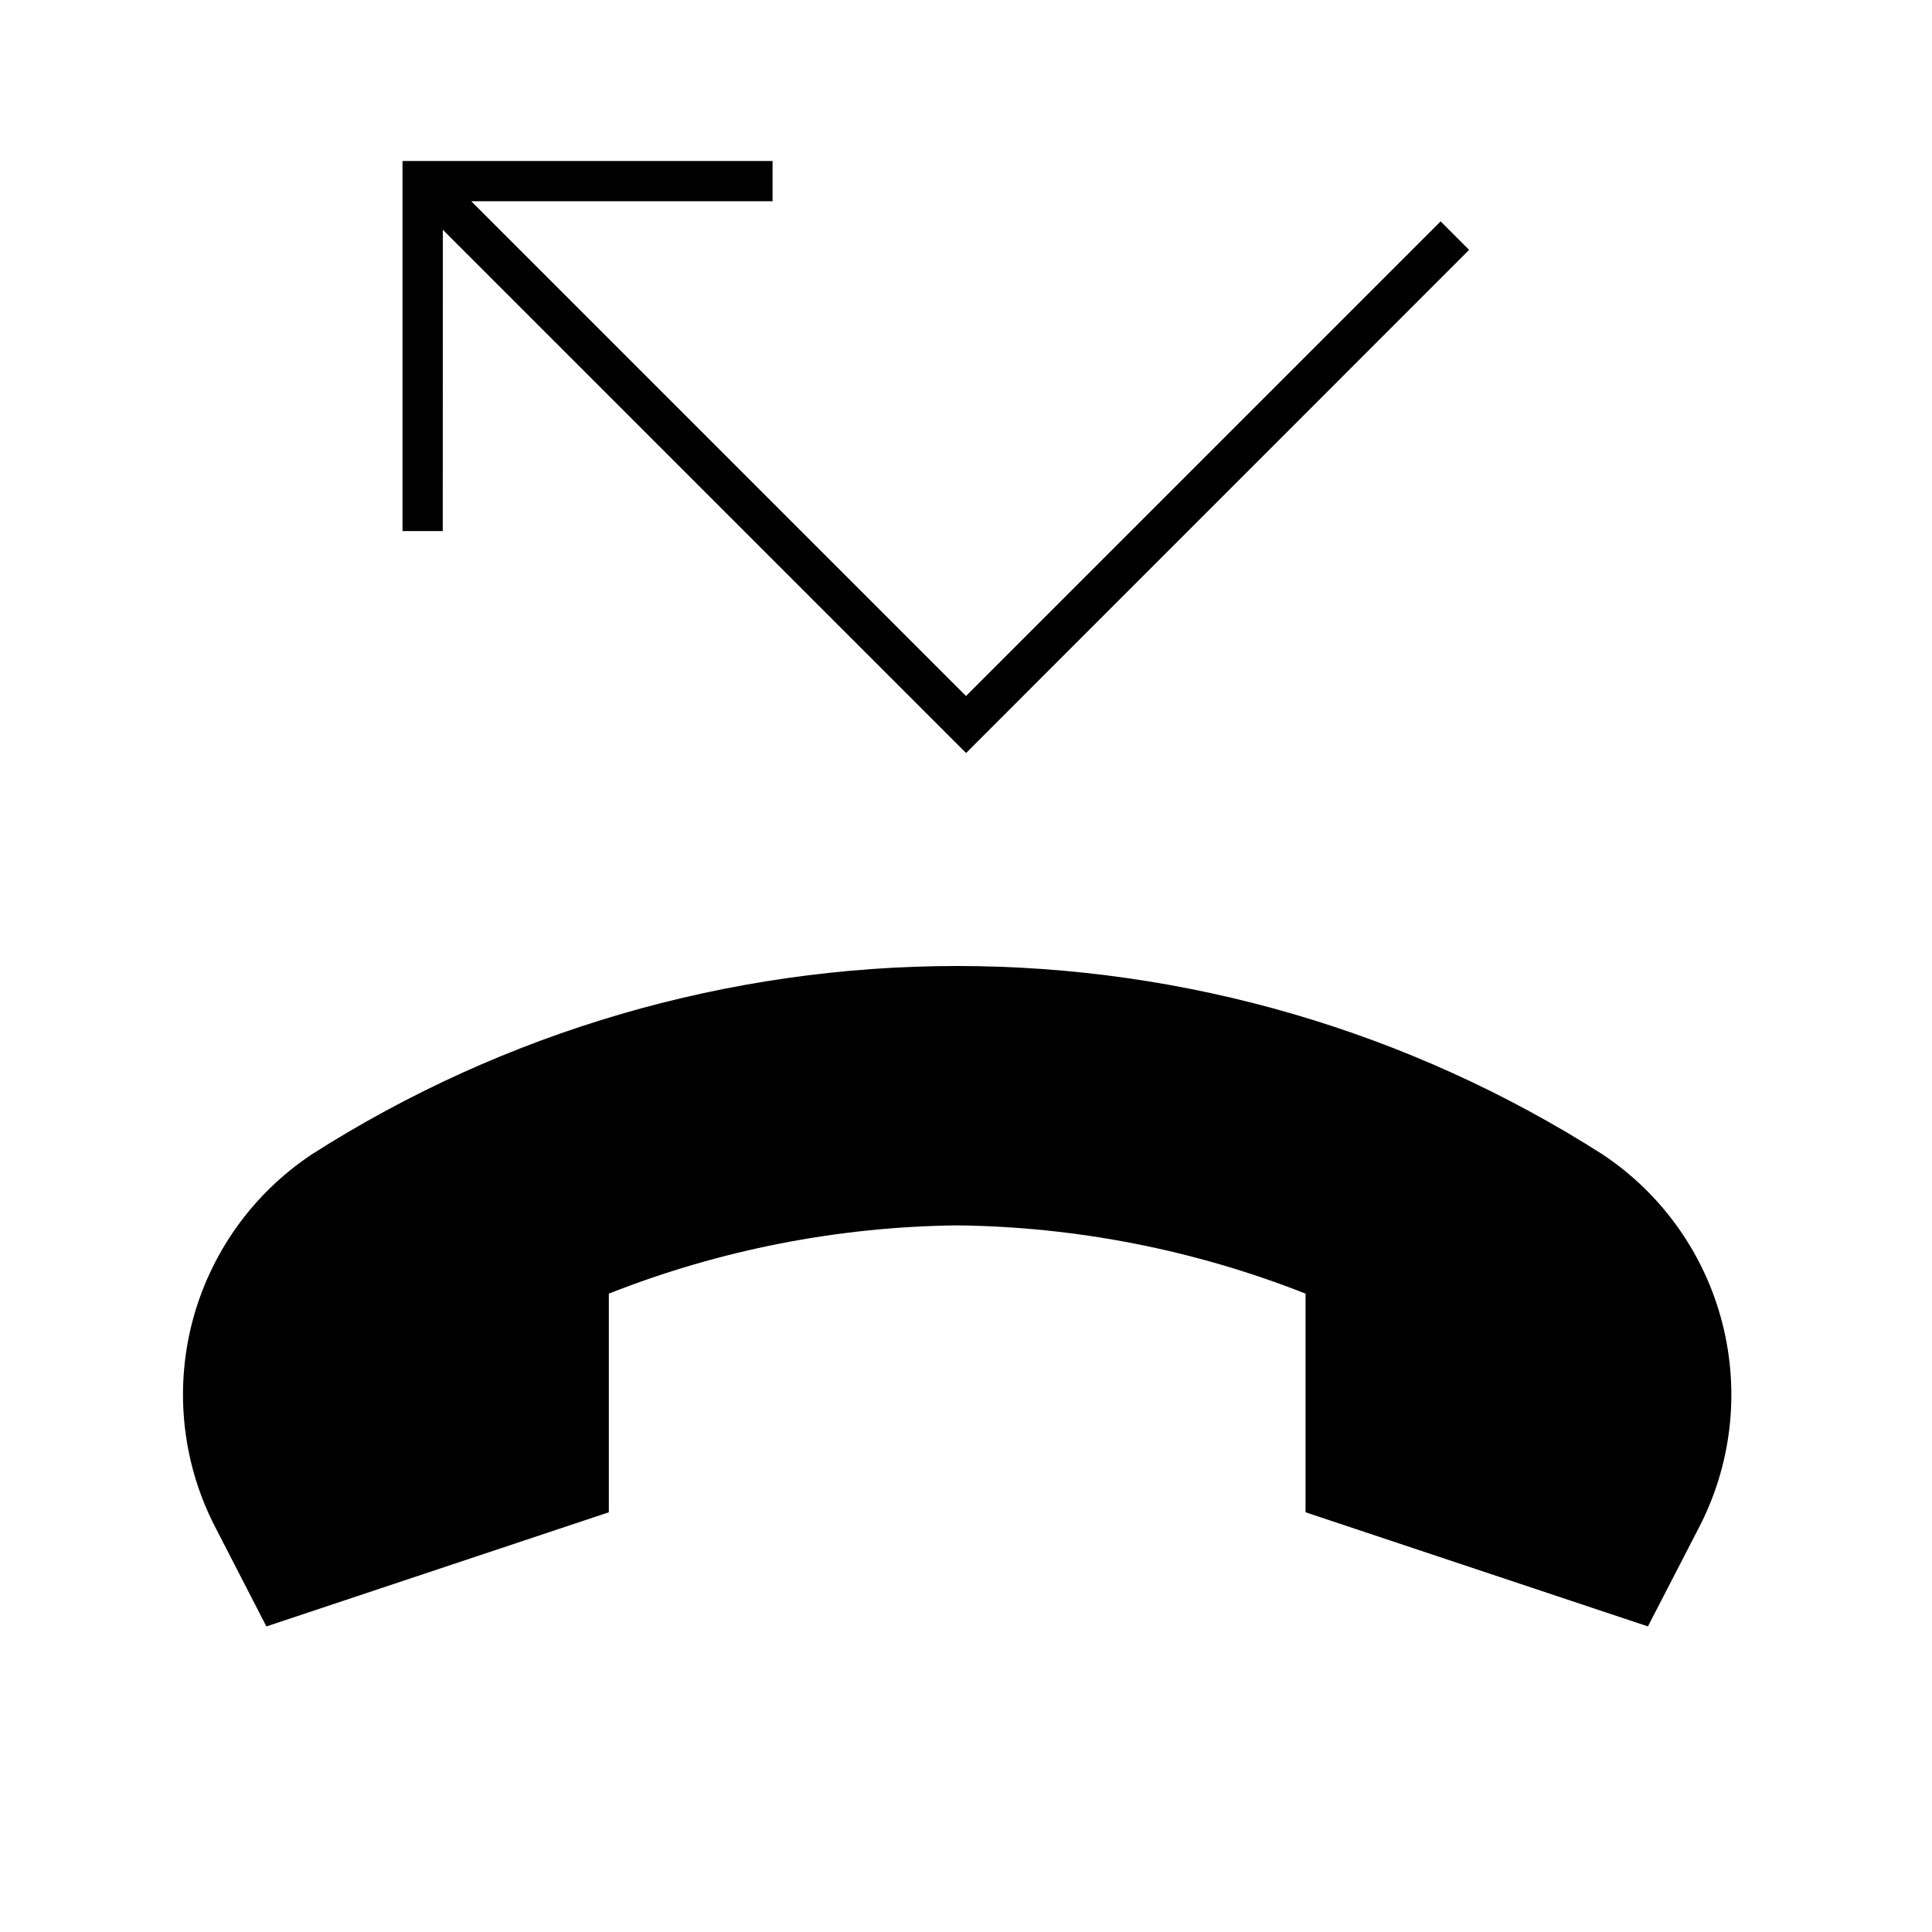 <svg width="24" height="24" viewBox="0 0 24 24" fill="none" xmlns="http://www.w3.org/2000/svg">
<path d="M5.501 2.854L12.001 9.354L18.25 3.104L17.896 2.75L12 8.646L5.854 2.5H9.597V2H5V6.597H5.5L5.501 2.854ZM19.904 14.338C17.51 12.811 14.73 12 11.89 12C9.051 12 6.27 12.811 3.876 14.338C3.136 14.829 2.604 15.578 2.384 16.439C2.165 17.3 2.273 18.212 2.688 18.998L3.309 20.204L7.563 18.786V16.07C8.941 15.526 10.408 15.239 11.89 15.222C13.372 15.239 14.839 15.526 16.218 16.07V18.786L20.471 20.204L21.093 18.999C21.508 18.213 21.616 17.301 21.396 16.439C21.177 15.578 20.645 14.829 19.904 14.338Z" fill="black"/>
</svg>
